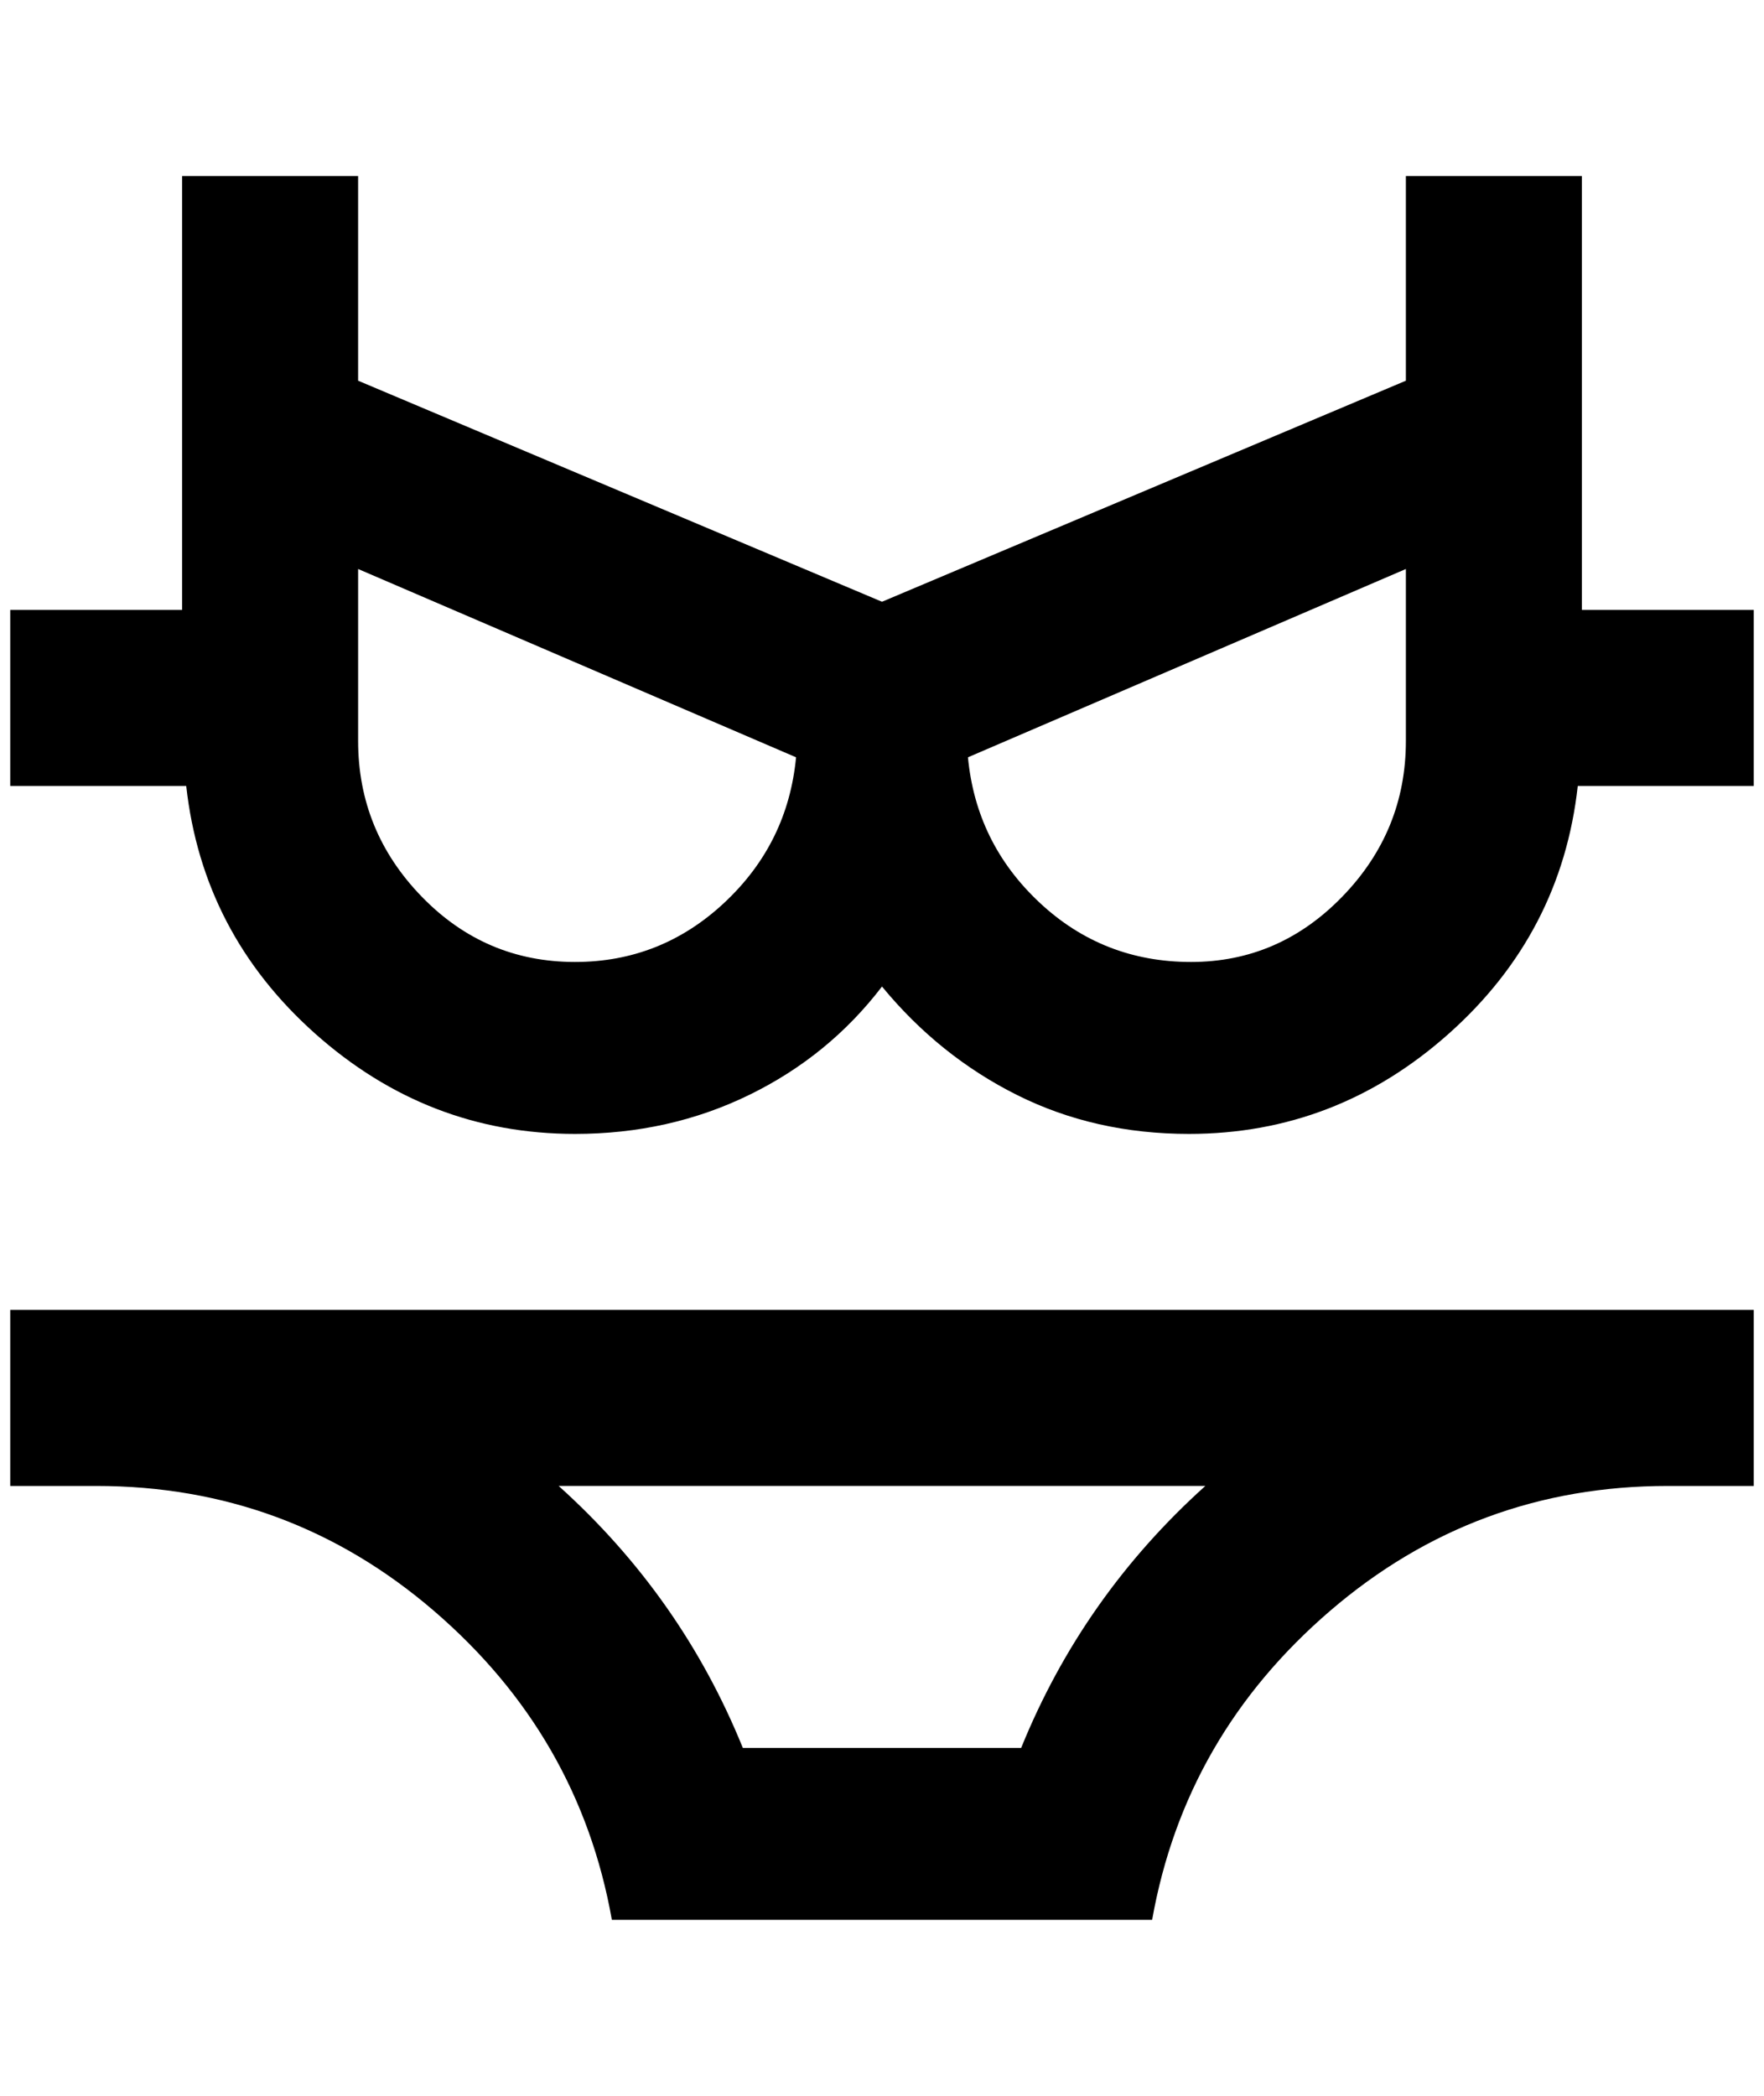 <?xml version="1.0" standalone="no"?>
<!DOCTYPE svg PUBLIC "-//W3C//DTD SVG 1.1//EN" "http://www.w3.org/Graphics/SVG/1.1/DTD/svg11.dtd" >
<svg xmlns="http://www.w3.org/2000/svg" xmlns:xlink="http://www.w3.org/1999/xlink" version="1.1" viewBox="-10 0 1724 2048">
   <path fill="currentColor"
d="M1704 596h-168v-424h-172v200l-512 216l-512 -216v-200h-172v424h-168v172h172q16 144 126 242t254 98q92 0 170 -38t130 -106q56 68 132 106t168 38q144 0 254 -98t126 -242h172v-172zM552 940q-88 0 -150 -64t-62 -152v-168l428 184q-8 84 -70 142t-146 58zM1364 724
q0 88 -62 152t-148 64t-148 -58t-70 -142l428 -184v168zM0 1280v172h84q188 0 330 122t174 302h528q32 -180 174 -302t330 -122h84v-172h-1704zM988 1708h-272q-60 -148 -180 -256h632q-120 108 -180 256z" />
</svg>
